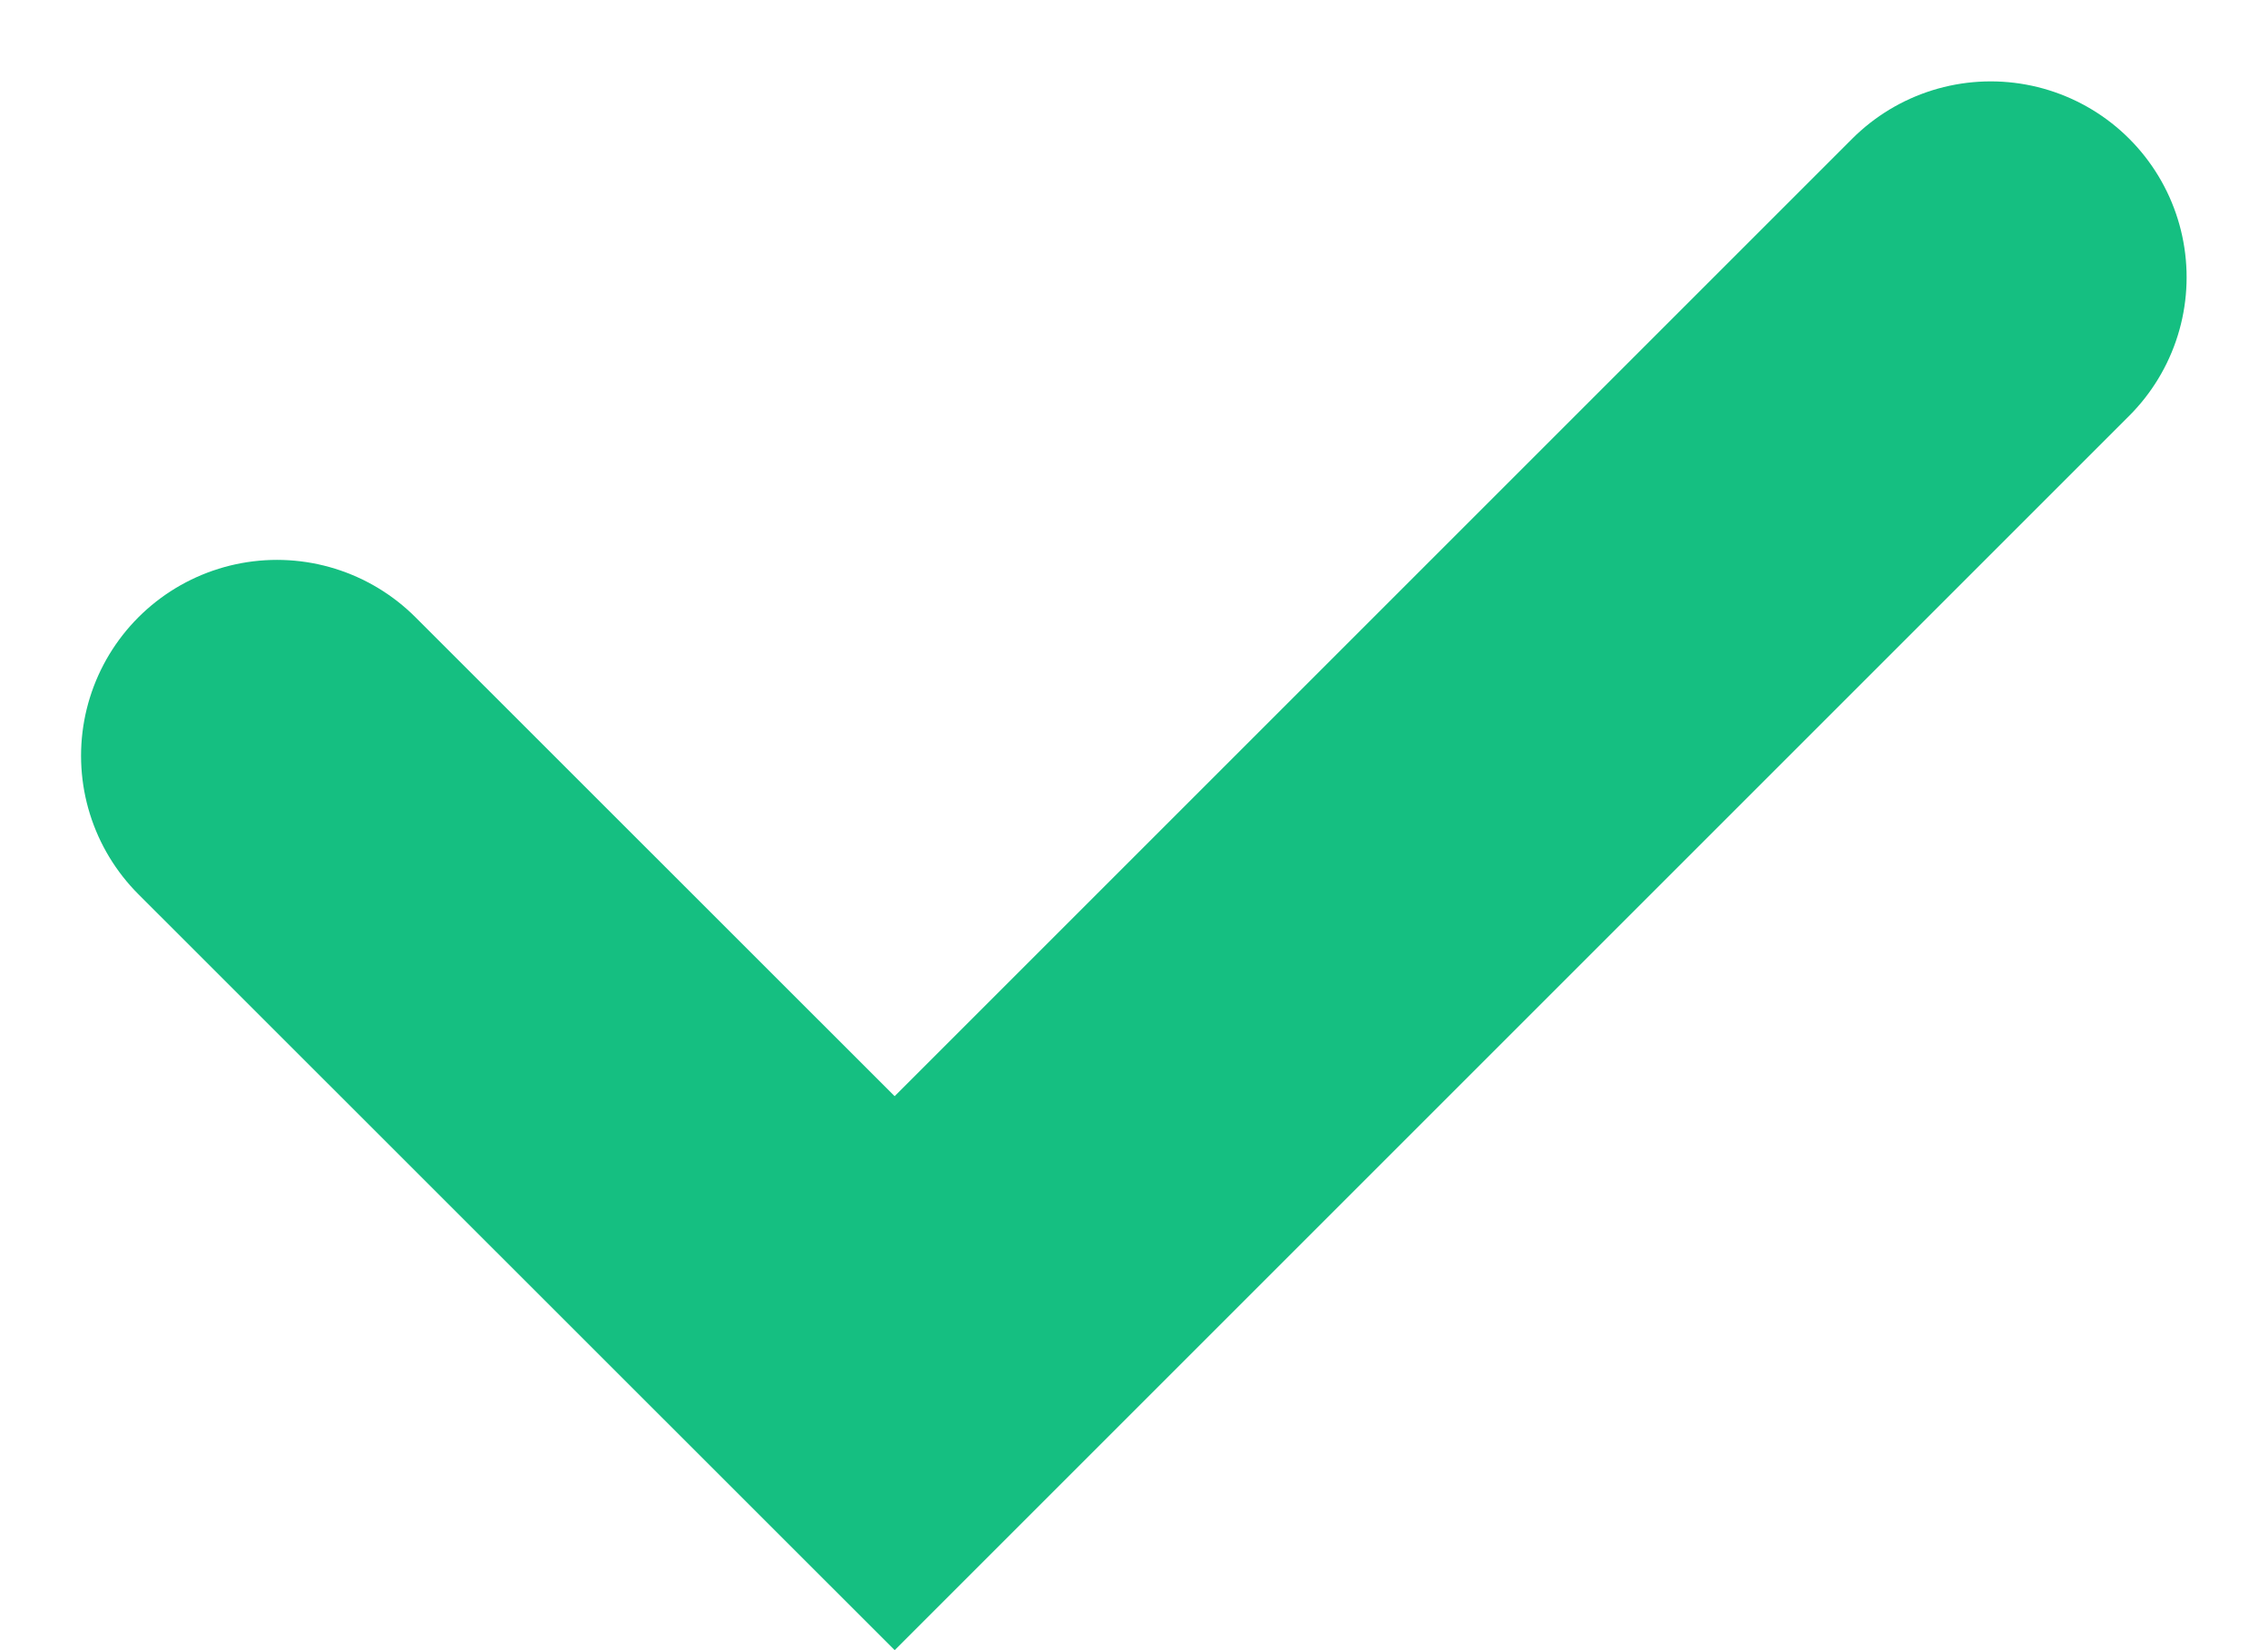 <svg xmlns="http://www.w3.org/2000/svg" width="20.26" height="14.742" viewBox="0 0 20.26 14.742"><defs><style>.a{fill:none;stroke:#15bf81;stroke-linecap:round;stroke-width:3.5px;}</style></defs><path class="a" d="M22760.189-23055.209l5.518,5.516,9.791-9.791" transform="translate(-22757.715 23061.961)"/></svg>